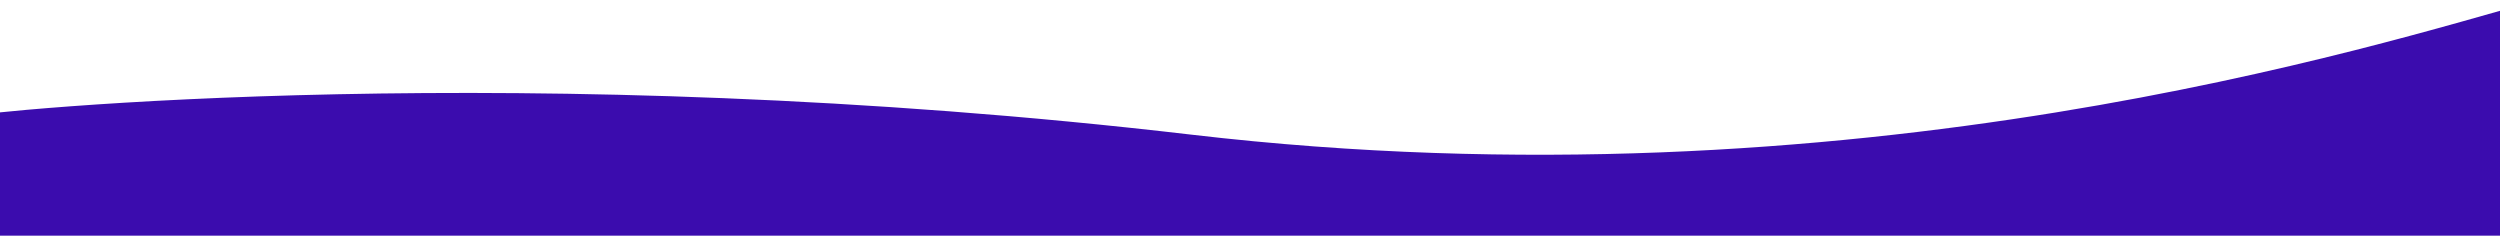 <svg width="1920" height="181" viewBox="0 0 1920 181" fill="none" xmlns="http://www.w3.org/2000/svg">
<g clip-path="url(#clip0_1000_2863)">
<path d="M915.021 103.416C405.03 43.672 -6.963 84.746 -32.963 90.347C-100.295 402.138 -202.96 1019.75 -74.962 995.849C85.035 965.976 111.035 1023.85 413.029 1064.93C715.024 1106 953.02 1063.06 1199.02 995.849C1395.81 942.079 1891.67 938.594 2115 943.572C2097.67 618.712 2039.8 -24.662 1947 0.73C1831 32.469 1425.01 163.16 915.021 103.416Z" fill="#3B0CAE"/>
</g>
<defs>
<clipPath id="clip0_1000_2863">
<rect width="1920" height="181" fill="white"/>
</clipPath>
</defs>
</svg>
